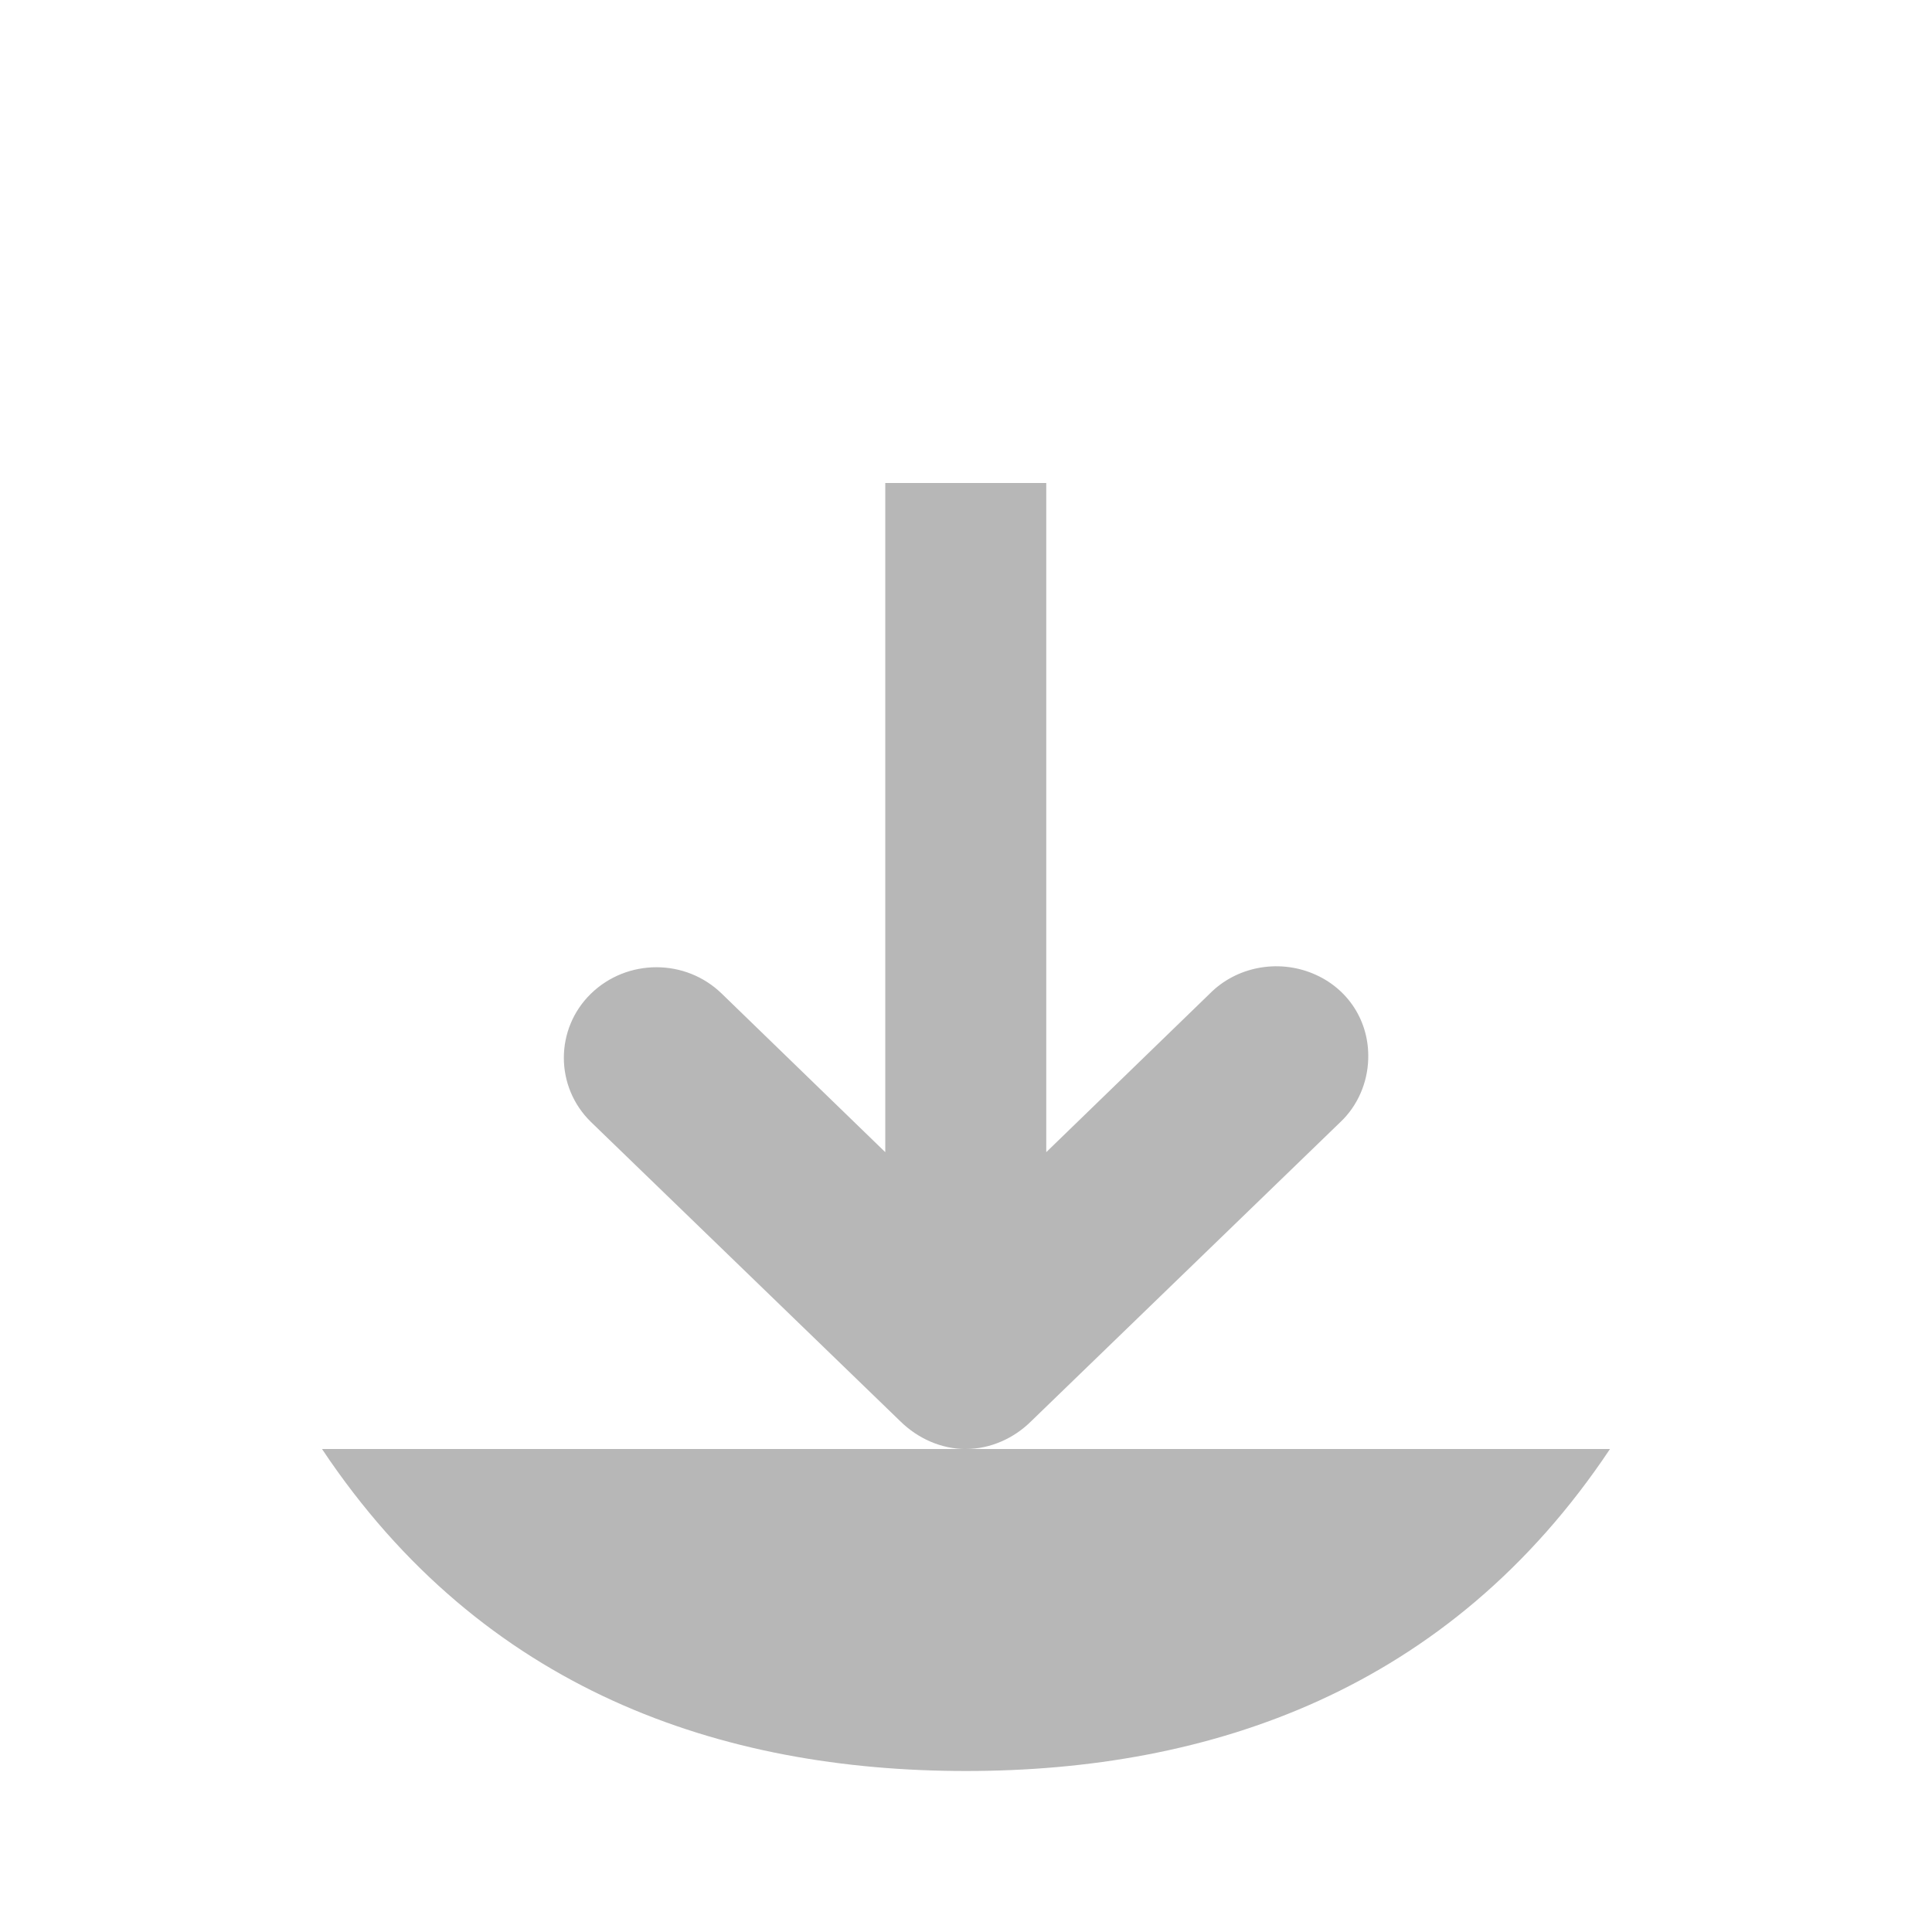 <svg height="48" viewBox="0 0 48 48" width="48" xmlns="http://www.w3.org/2000/svg">
 <path d="m8 36c4 6 9.922 8 16 8 6.066 0 12-2 16-8" fill="#b7b7b7" fill-rule="evenodd"/>
 <path d="m23.992 36c .613 0 1.195-.262 1.625-.688l7.688-7.438c.426-.402.672-.977.688-1.562.031-.93-.496-1.762-1.375-2.125-.875-.363-1.902-.168-2.562.5l-4.062 3.938v-16.625h-4v16.625l-4.062-3.938c-.898-.875-2.348-.875-3.25 0-.898.875-.898 2.312 0 3.188l7.688 7.438c.434.426 1.016.688 1.625.688z" fill="#b7b7b7"/>
</svg>
